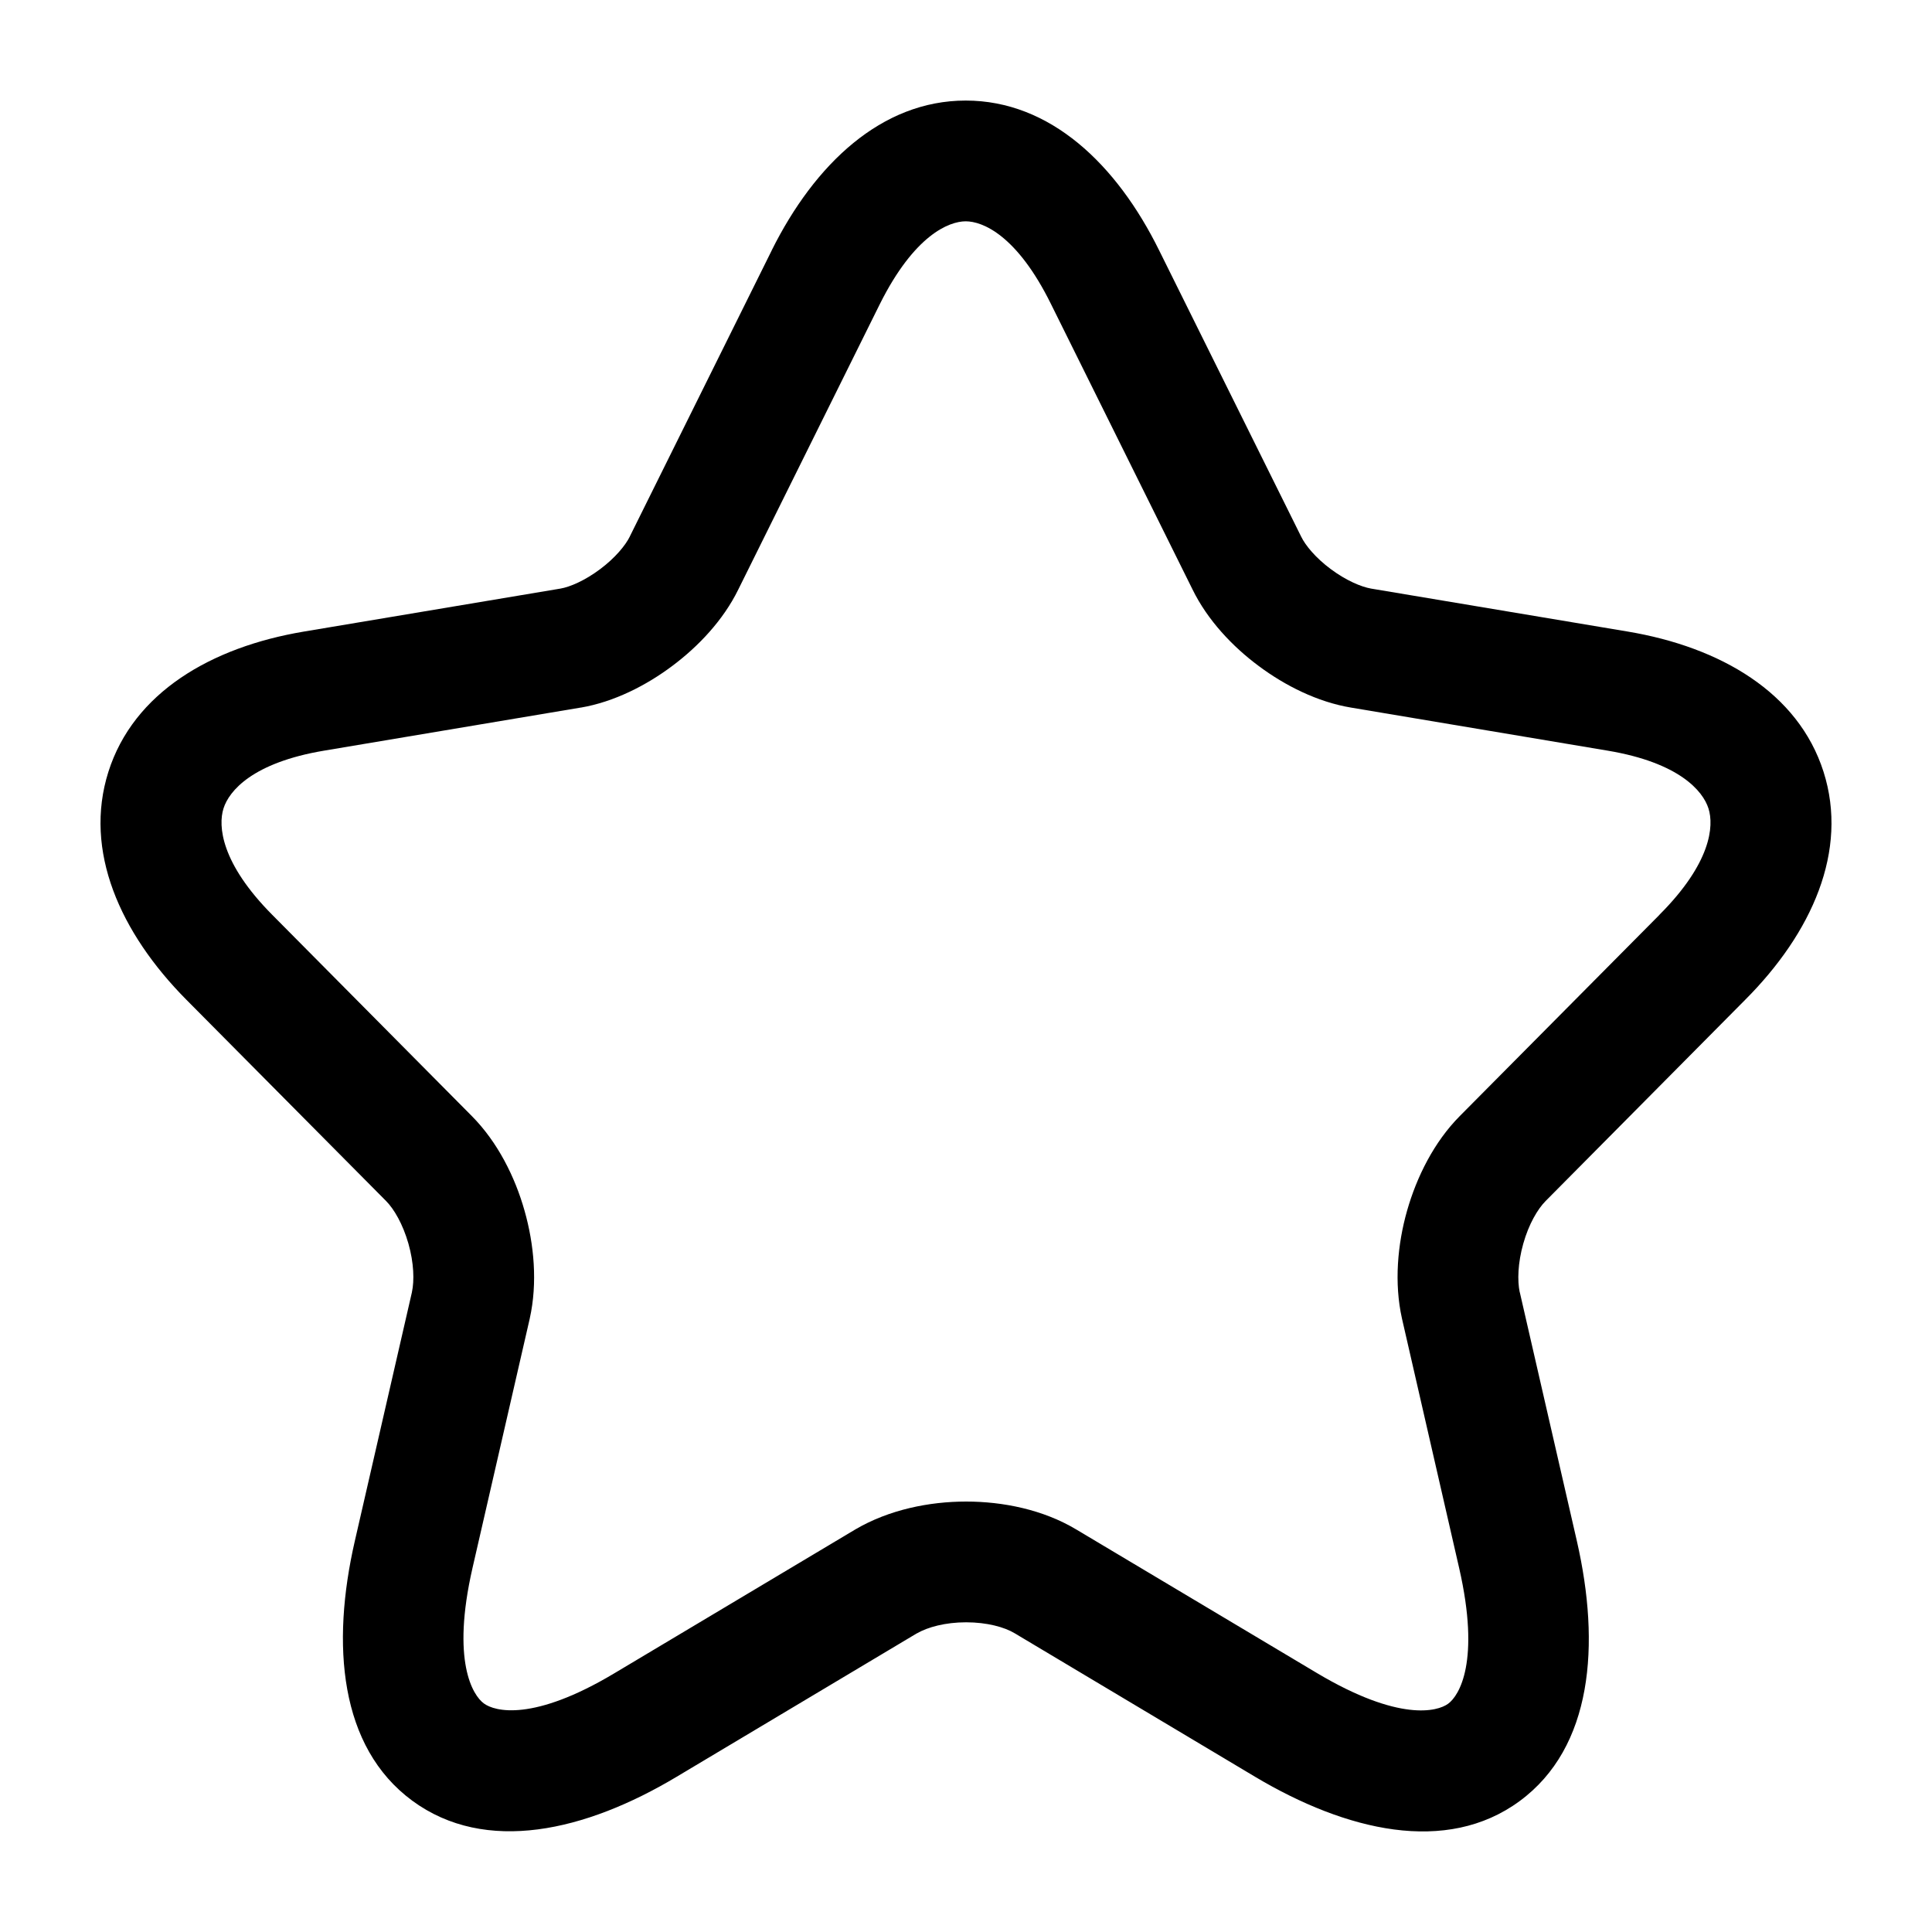 <svg width="20" height="20" viewBox="0 0 20 20" fill="none" xmlns="http://www.w3.org/2000/svg">
<g id="star">
<path id="Icon" fill-rule="evenodd" clip-rule="evenodd" d="M9.108 3.148C9.108 3.149 9.108 3.148 9.108 3.148L7.643 6.102C7.487 6.421 7.227 6.694 6.959 6.894C6.691 7.095 6.357 7.266 6.013 7.325L6.01 7.325L3.353 7.771C2.614 7.895 2.371 8.188 2.314 8.368C2.256 8.55 2.287 8.935 2.818 9.47L4.884 11.553C5.152 11.823 5.332 12.185 5.43 12.533C5.529 12.881 5.566 13.281 5.484 13.649L5.483 13.654L4.891 16.233C4.671 17.195 4.894 17.55 5.009 17.634C5.121 17.717 5.519 17.825 6.361 17.321L8.857 15.831C9.204 15.628 9.62 15.544 10.001 15.544C10.382 15.544 10.798 15.627 11.143 15.834C11.143 15.834 11.144 15.834 11.143 15.834L13.634 17.32C13.634 17.32 13.634 17.32 13.634 17.32C14.484 17.826 14.881 17.718 14.991 17.637C15.104 17.555 15.327 17.202 15.105 16.232L14.513 13.649C14.431 13.281 14.467 12.881 14.566 12.533C14.665 12.185 14.844 11.823 15.112 11.553L17.179 9.47L17.18 9.468C17.714 8.933 17.744 8.55 17.686 8.369C17.629 8.189 17.384 7.895 16.644 7.771L13.986 7.325C13.638 7.267 13.302 7.097 13.031 6.895C12.761 6.695 12.501 6.421 12.345 6.102L10.879 3.146C10.527 2.433 10.171 2.291 9.997 2.291C9.823 2.291 9.464 2.435 9.108 3.148ZM12 2.593C11.56 1.701 10.872 1.041 9.997 1.041C9.124 1.041 8.433 1.7 7.989 2.591L7.989 2.592L6.522 5.549L6.52 5.554C6.475 5.645 6.369 5.775 6.211 5.893C6.053 6.011 5.9 6.076 5.802 6.093C5.802 6.093 5.802 6.093 5.802 6.093L3.146 6.538C2.185 6.699 1.382 7.17 1.122 7.99C0.863 8.808 1.244 9.658 1.93 10.35L3.997 12.433C4.079 12.516 4.17 12.671 4.228 12.874C4.285 13.075 4.29 13.258 4.264 13.377C4.264 13.377 4.264 13.378 4.264 13.378L3.673 15.953C3.673 15.953 3.673 15.953 3.673 15.953C3.427 17.024 3.513 18.085 4.268 18.641C5.027 19.199 6.062 18.957 7.003 18.394L9.49 16.909C9.49 16.909 9.491 16.909 9.491 16.909C9.603 16.844 9.786 16.794 10.001 16.794C10.218 16.794 10.398 16.844 10.503 16.907L12.994 18.394C13.936 18.955 14.973 19.202 15.731 18.645C16.487 18.089 16.569 17.026 16.324 15.954L15.733 13.378C15.733 13.378 15.733 13.377 15.732 13.377C15.707 13.258 15.712 13.075 15.769 12.874C15.826 12.671 15.918 12.516 16 12.433L18.065 10.351C18.065 10.351 18.065 10.351 18.065 10.351C18.756 9.659 19.138 8.808 18.877 7.989C18.616 7.17 17.811 6.699 16.851 6.538L14.193 6.093C14.091 6.075 13.936 6.01 13.777 5.892C13.618 5.774 13.513 5.645 13.469 5.554L12 2.593C12 2.593 12 2.592 12 2.593Z" fill="currentColor"/>
</g>
</svg>
